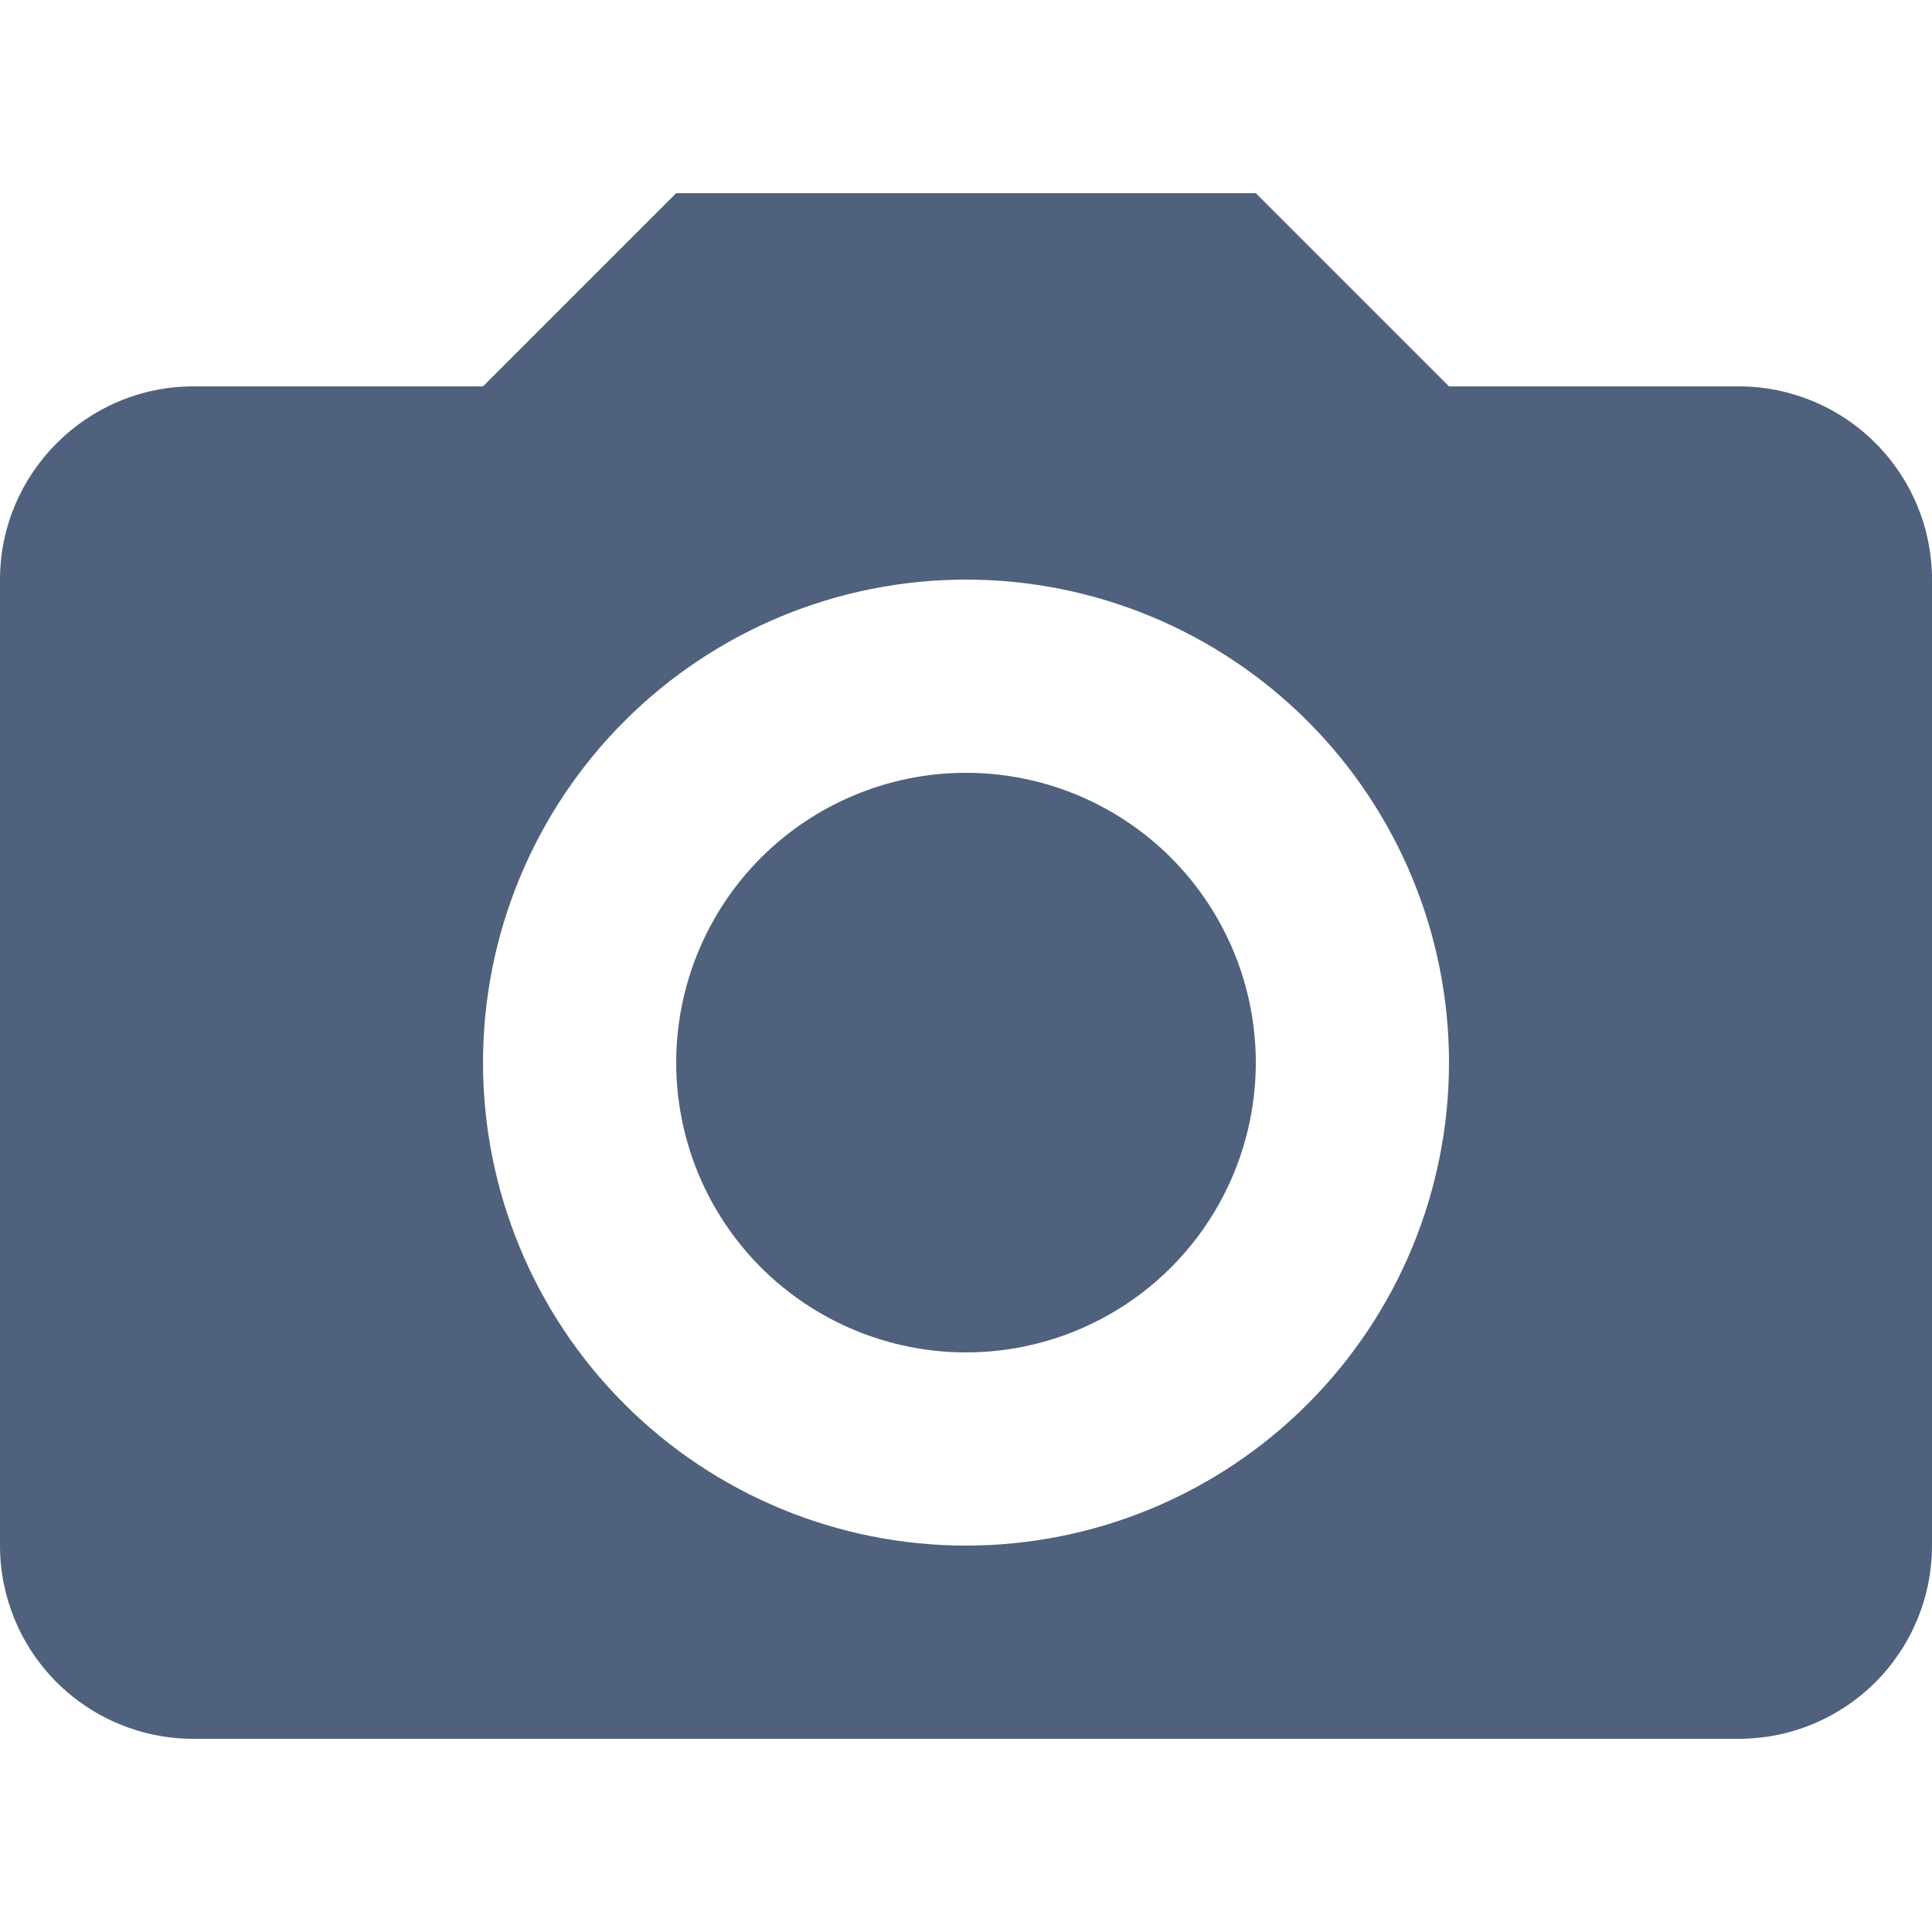 <svg width="26" height="26" viewBox="0 0 26 26" fill="none" xmlns="http://www.w3.org/2000/svg">
<path d="M0 7.8C0 6.37 1.17 5.2 2.6 5.2H6.5L9.1 2.6H16.9L19.5 5.2H23.4C24.09 5.2 24.751 5.474 25.238 5.962C25.726 6.449 26 7.11 26 7.8V20.8C26 21.49 25.726 22.151 25.238 22.639C24.751 23.126 24.09 23.4 23.4 23.4H2.6C1.91 23.4 1.249 23.126 0.762 22.639C0.274 22.151 0 21.49 0 20.8V7.8ZM13 20.8C14.724 20.8 16.377 20.115 17.596 18.896C18.815 17.677 19.5 16.024 19.5 14.3C19.5 12.576 18.815 10.923 17.596 9.704C16.377 8.485 14.724 7.8 13 7.8C11.276 7.8 9.623 8.485 8.404 9.704C7.185 10.923 6.5 12.576 6.5 14.3C6.5 16.024 7.185 17.677 8.404 18.896C9.623 20.115 11.276 20.8 13 20.8ZM13 18.2C12.488 18.2 11.981 18.099 11.508 17.903C11.034 17.707 10.604 17.42 10.242 17.058C9.88 16.696 9.593 16.266 9.397 15.793C9.201 15.319 9.1 14.812 9.1 14.3C9.1 13.788 9.201 13.281 9.397 12.807C9.593 12.334 9.88 11.904 10.242 11.542C10.604 11.18 11.034 10.893 11.508 10.697C11.981 10.501 12.488 10.4 13 10.4C14.034 10.4 15.026 10.811 15.758 11.542C16.489 12.274 16.9 13.266 16.9 14.3C16.9 15.334 16.489 16.326 15.758 17.058C15.026 17.789 14.034 18.2 13 18.2Z" fill="#4F617D"/>
</svg>
